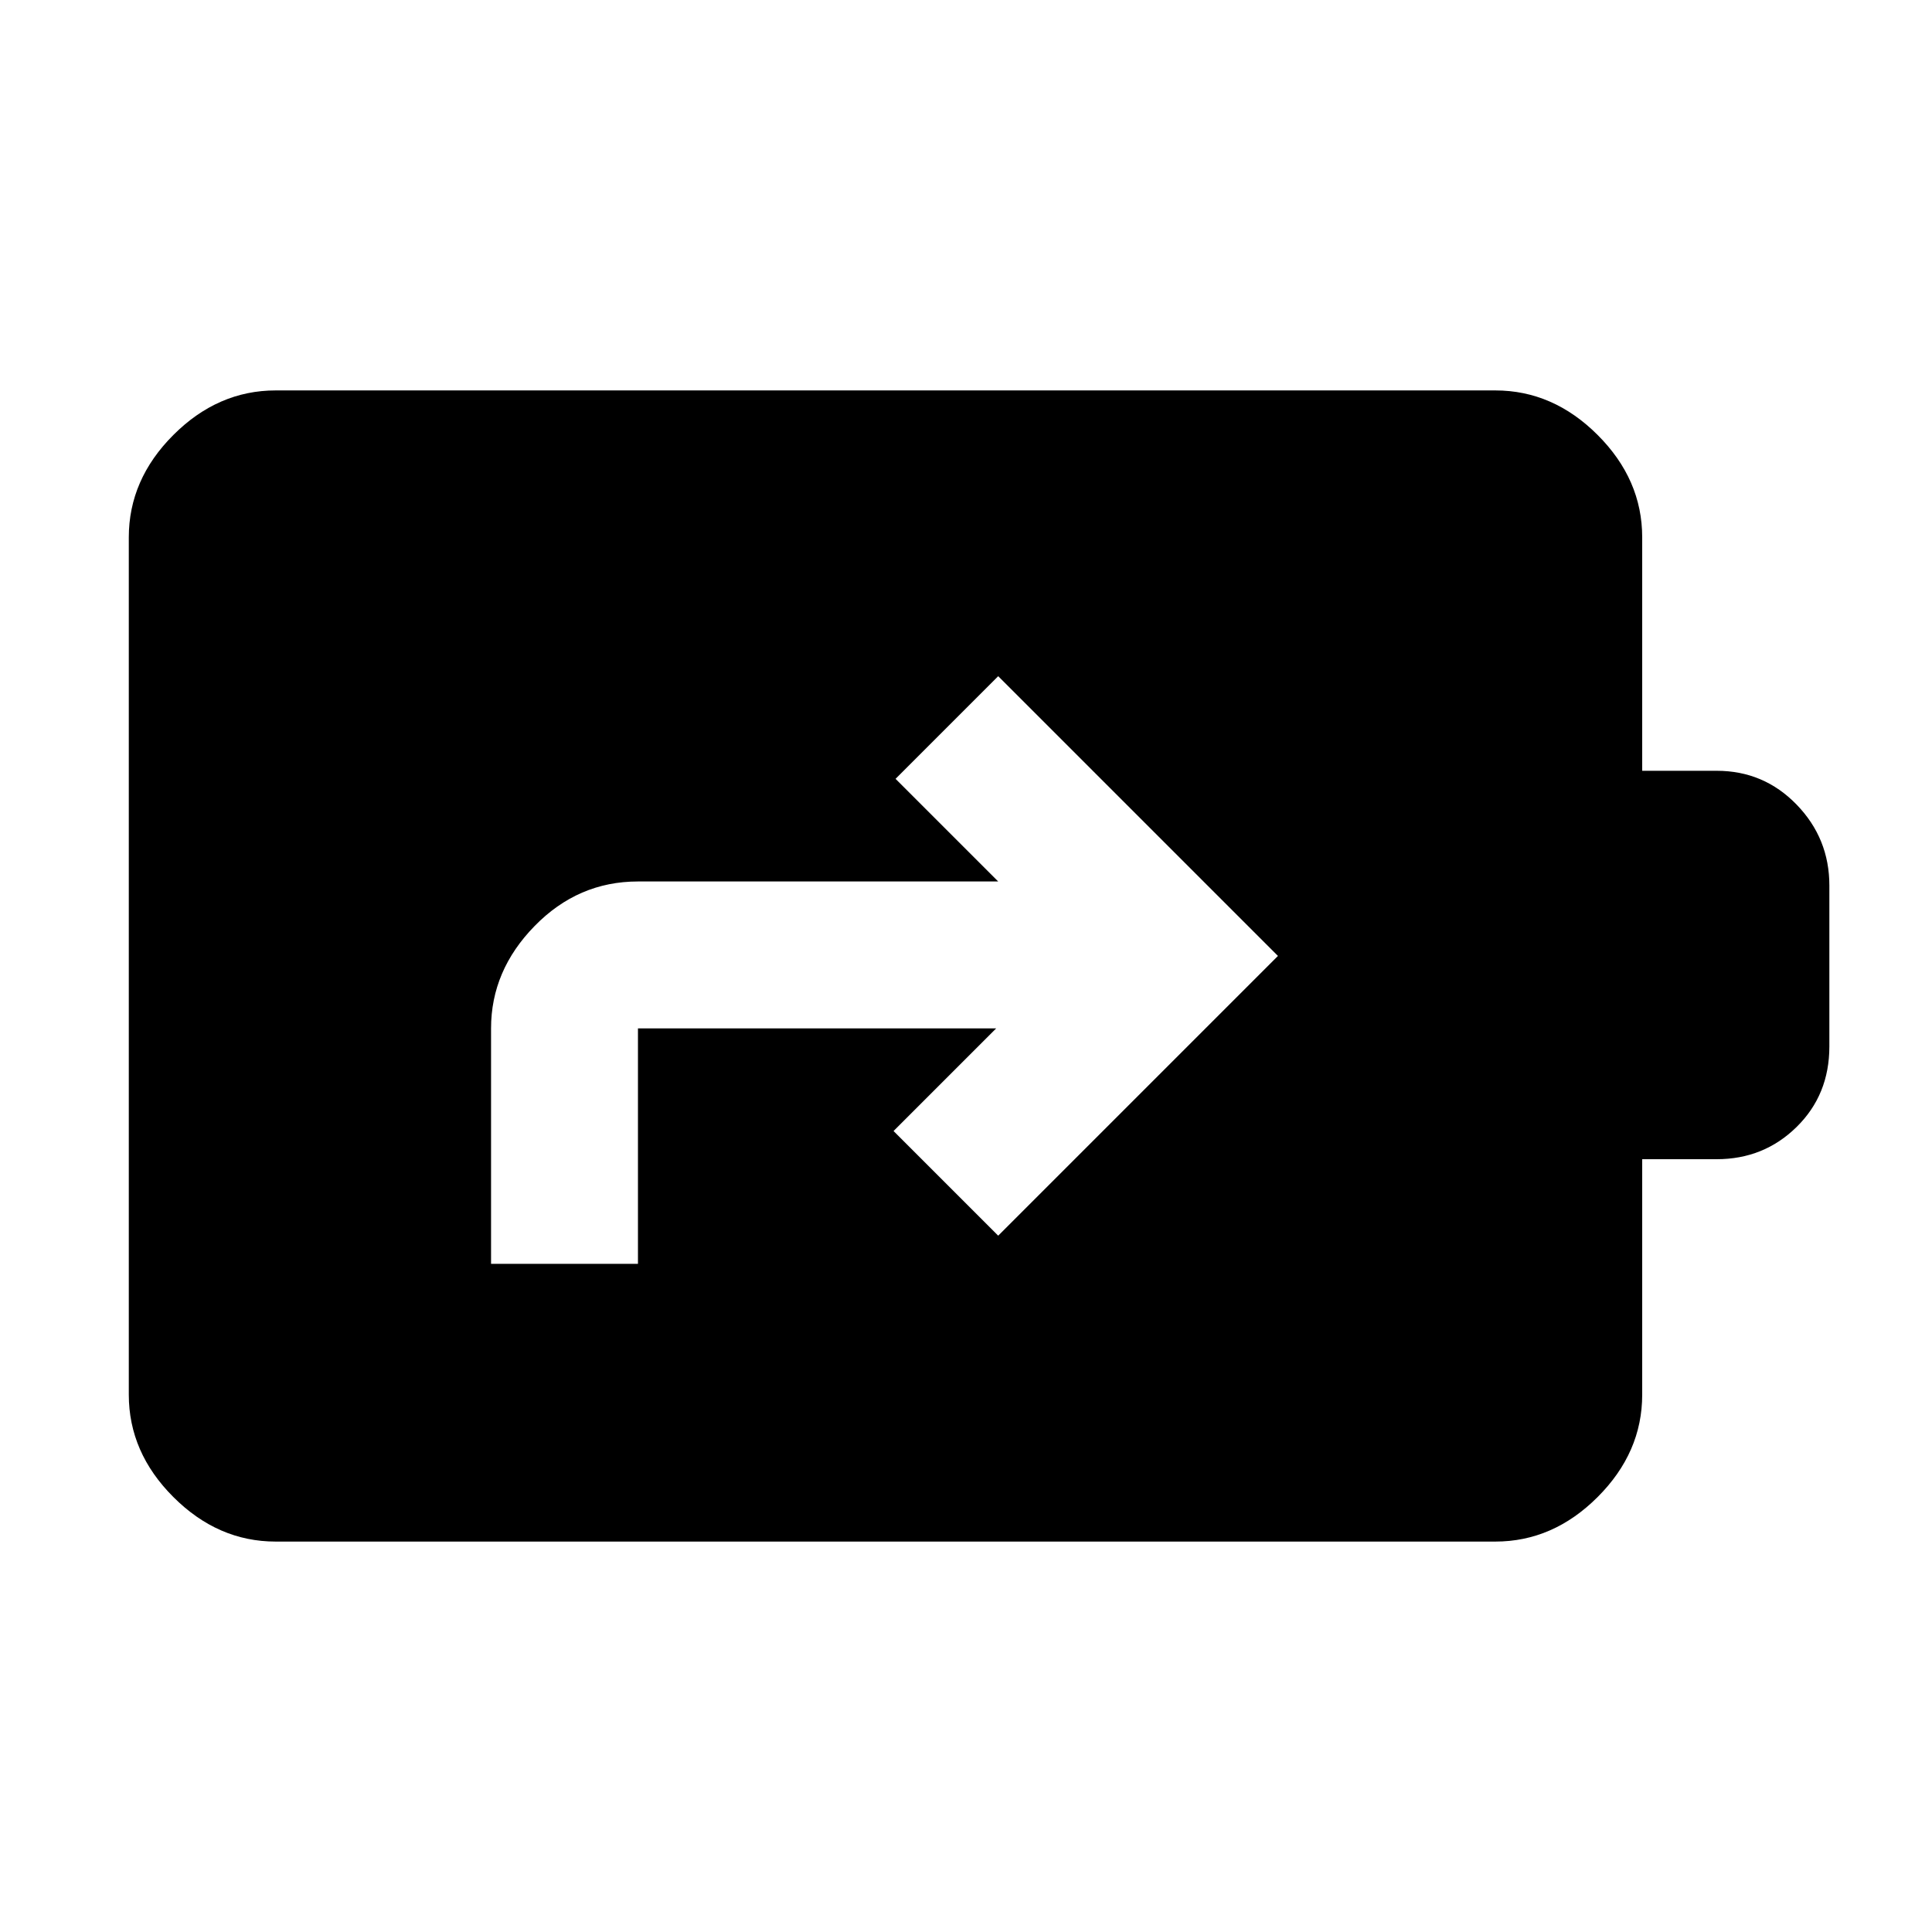 <svg xmlns="http://www.w3.org/2000/svg" height="48" viewBox="0 -960 960 960" width="48"><path d="M137-194q-28.72 0-50.86-22.14Q64-238.27 64-267v-426q0-28.72 22.14-50.86T137-766h606q28.72 0 50.86 22.14T816-693v116h37q23.42 0 39.71 16.79T909-520v80q0 24-16.29 40T853-384h-37v117q0 28.73-22.14 50.86Q771.72-194 743-194H137Zm107-138h73v-117h178l-51 51 52 52 139-139-139-139-51 51 51 51H317q-29.73 0-51.36 22.14Q244-477.73 244-449v117Z"/></svg>